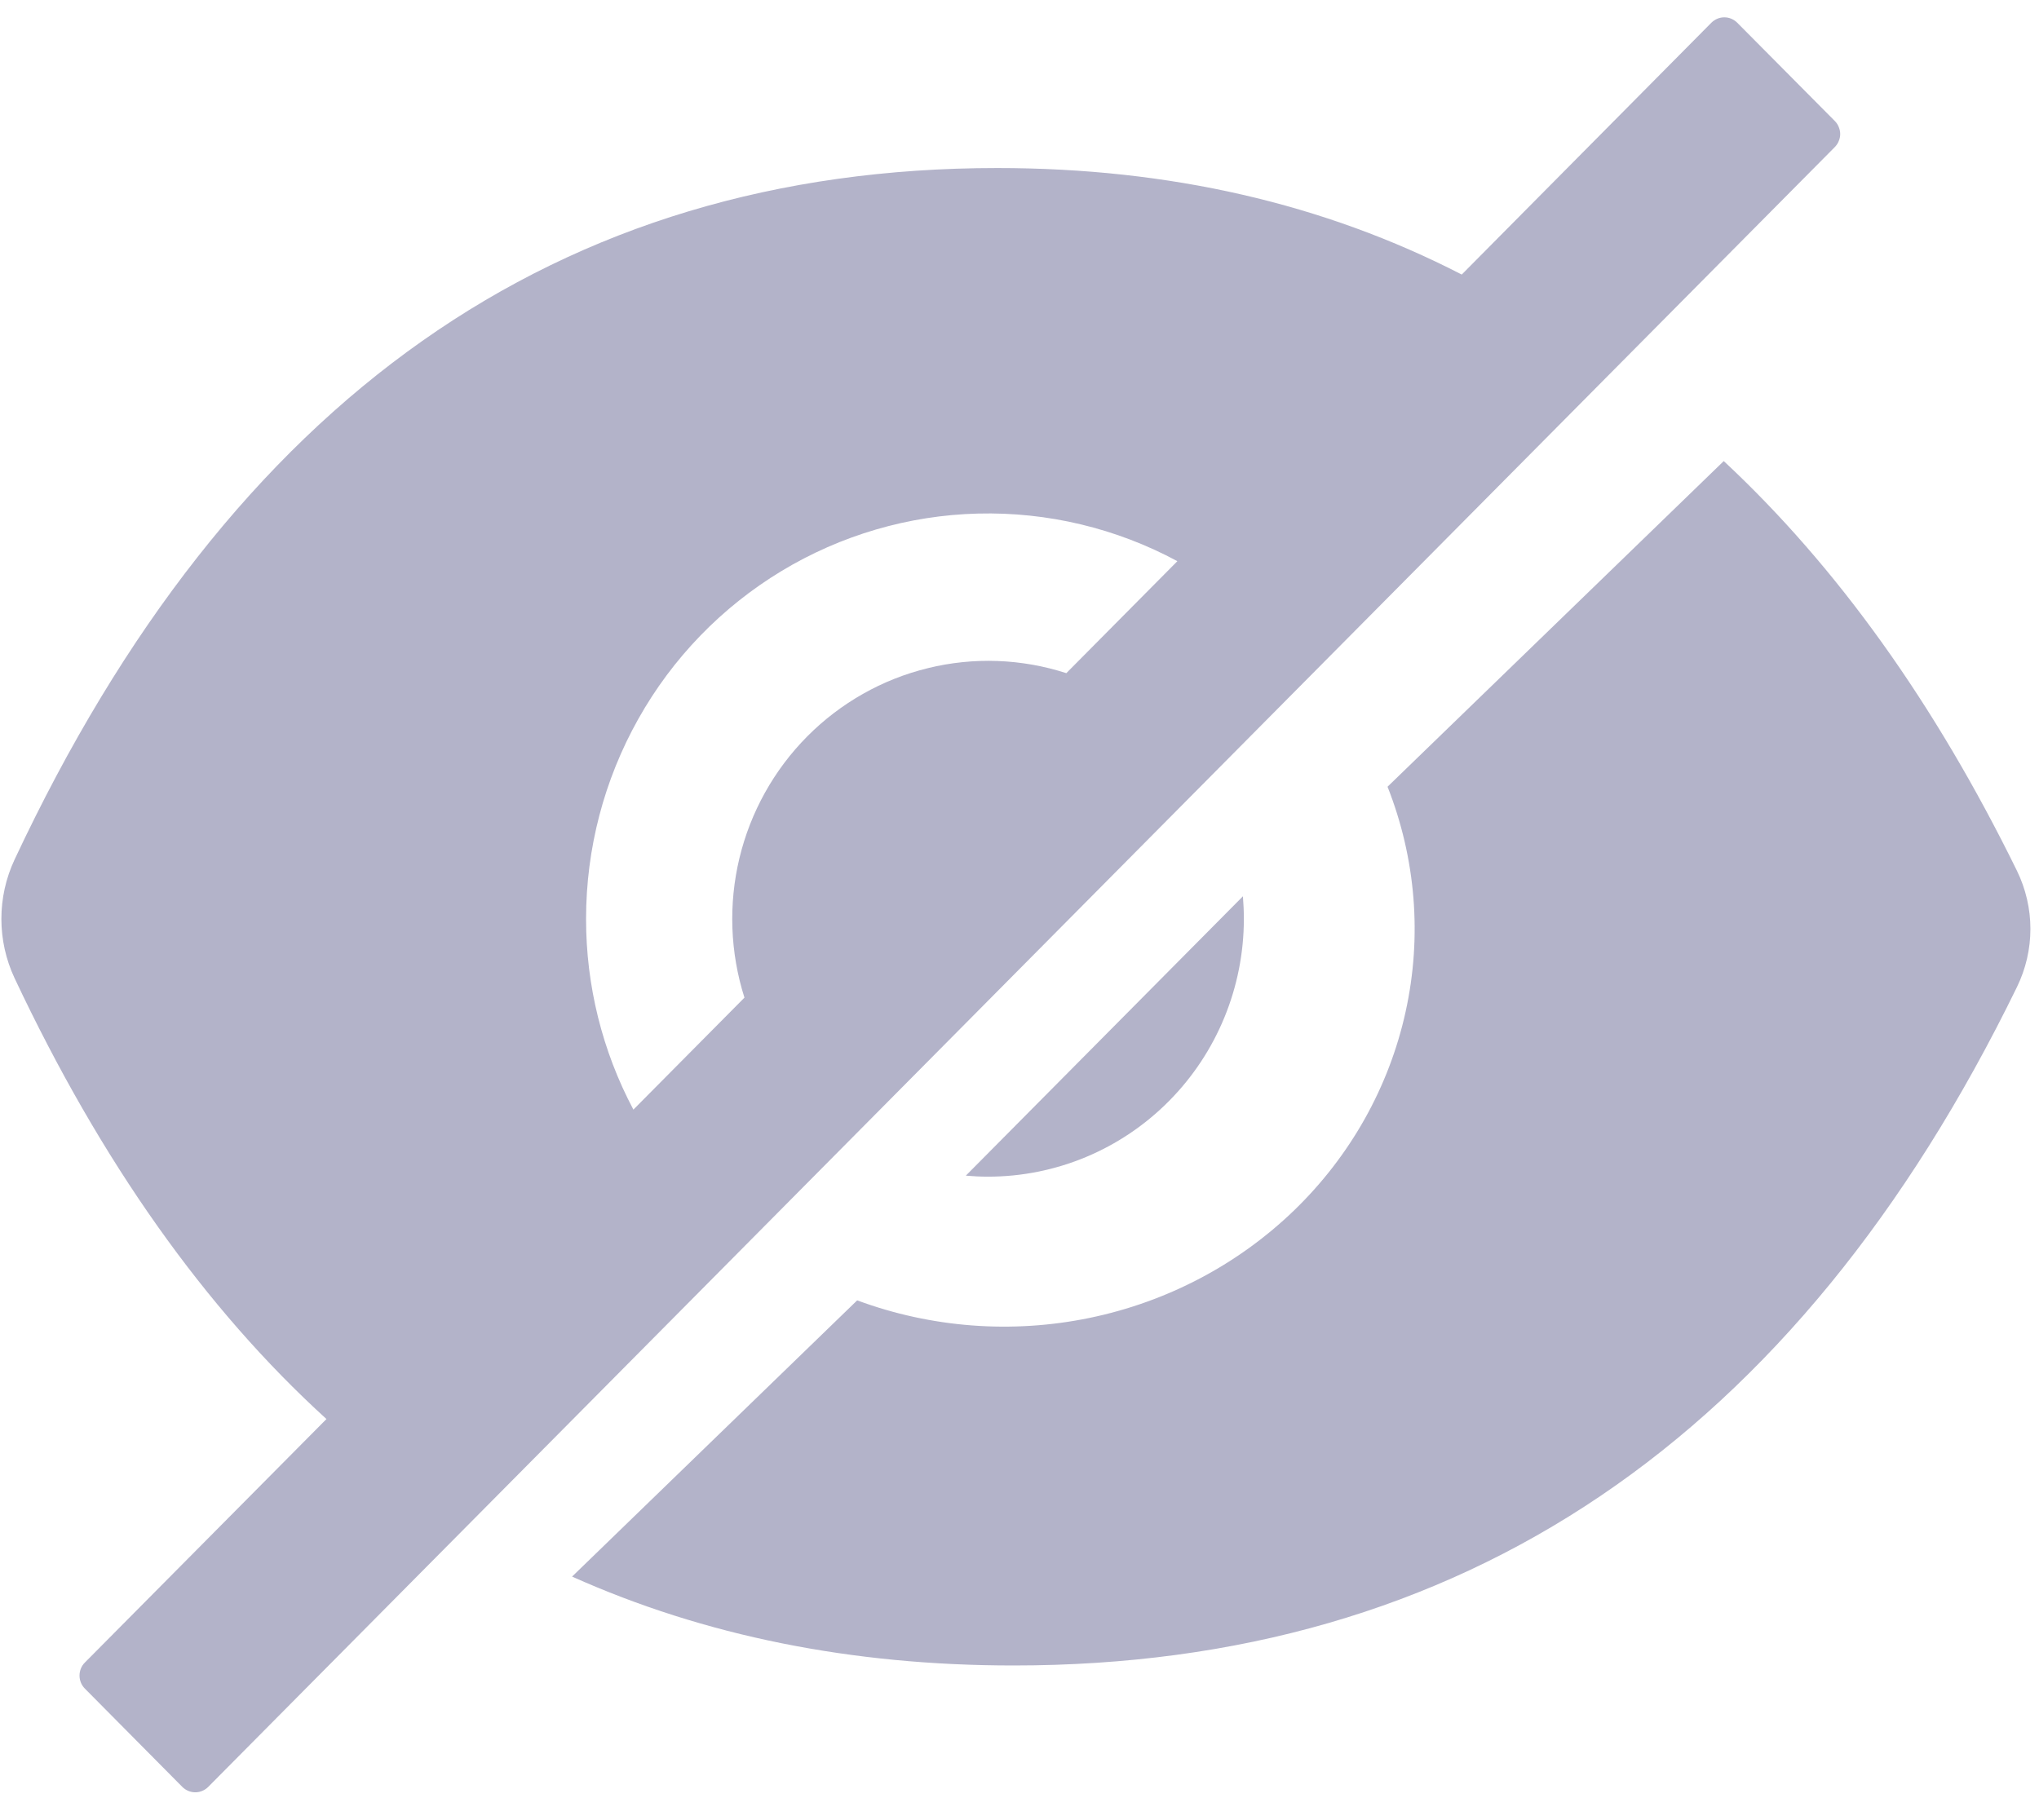 <svg width="28" height="25" viewBox="0 0 28 25" fill="none" xmlns="http://www.w3.org/2000/svg">
<path opacity="0.3" d="M13.568 16.162C14.5 16.162 15.393 15.789 16.052 15.124C16.711 14.46 17.081 13.559 17.081 12.62C17.081 12.516 17.076 12.413 17.068 12.311L13.263 16.148C13.364 16.157 13.465 16.162 13.568 16.162ZM25.196 1.662L23.856 0.312C23.809 0.265 23.745 0.238 23.679 0.238C23.612 0.238 23.548 0.265 23.501 0.312L20.073 3.771C18.181 2.796 16.055 2.308 13.694 2.308C7.665 2.308 3.168 5.474 0.2 11.807C0.081 12.061 0.019 12.339 0.019 12.621C0.019 12.903 0.081 13.181 0.2 13.435C1.386 15.954 2.814 17.972 4.483 19.491L1.165 22.836C1.118 22.883 1.092 22.947 1.092 23.015C1.092 23.081 1.118 23.146 1.165 23.193L2.504 24.544C2.551 24.591 2.615 24.618 2.682 24.618C2.748 24.618 2.812 24.591 2.859 24.544L25.196 2.02C25.219 1.996 25.238 1.969 25.25 1.938C25.263 1.907 25.27 1.874 25.27 1.841C25.27 1.808 25.263 1.775 25.25 1.744C25.238 1.713 25.219 1.685 25.196 1.662ZM8.048 12.62C8.048 11.658 8.295 10.713 8.765 9.876C9.234 9.039 9.911 8.34 10.729 7.845C11.546 7.351 12.477 7.078 13.43 7.054C14.384 7.03 15.327 7.255 16.168 7.708L14.643 9.246C14.028 9.047 13.37 9.023 12.743 9.177C12.115 9.33 11.542 9.655 11.085 10.115C10.628 10.576 10.306 11.154 10.154 11.787C10.002 12.42 10.026 13.083 10.223 13.703L8.698 15.241C8.27 14.435 8.047 13.534 8.048 12.62Z" fill="#03014C"/>
<path opacity="0.3" d="M27.697 11.96C26.569 9.66 25.227 7.784 23.671 6.333L19.054 10.806C19.443 11.791 19.53 12.865 19.302 13.897C19.075 14.929 18.545 15.875 17.775 16.621C17.004 17.367 16.028 17.882 14.962 18.102C13.897 18.322 12.789 18.238 11.771 17.861L7.856 21.655C9.672 22.469 11.693 22.876 13.918 22.876C20.074 22.876 24.667 19.77 27.697 13.558C27.819 13.308 27.882 13.035 27.882 12.759C27.882 12.483 27.819 12.21 27.697 11.96Z" fill="#03014C"/>
</svg>
